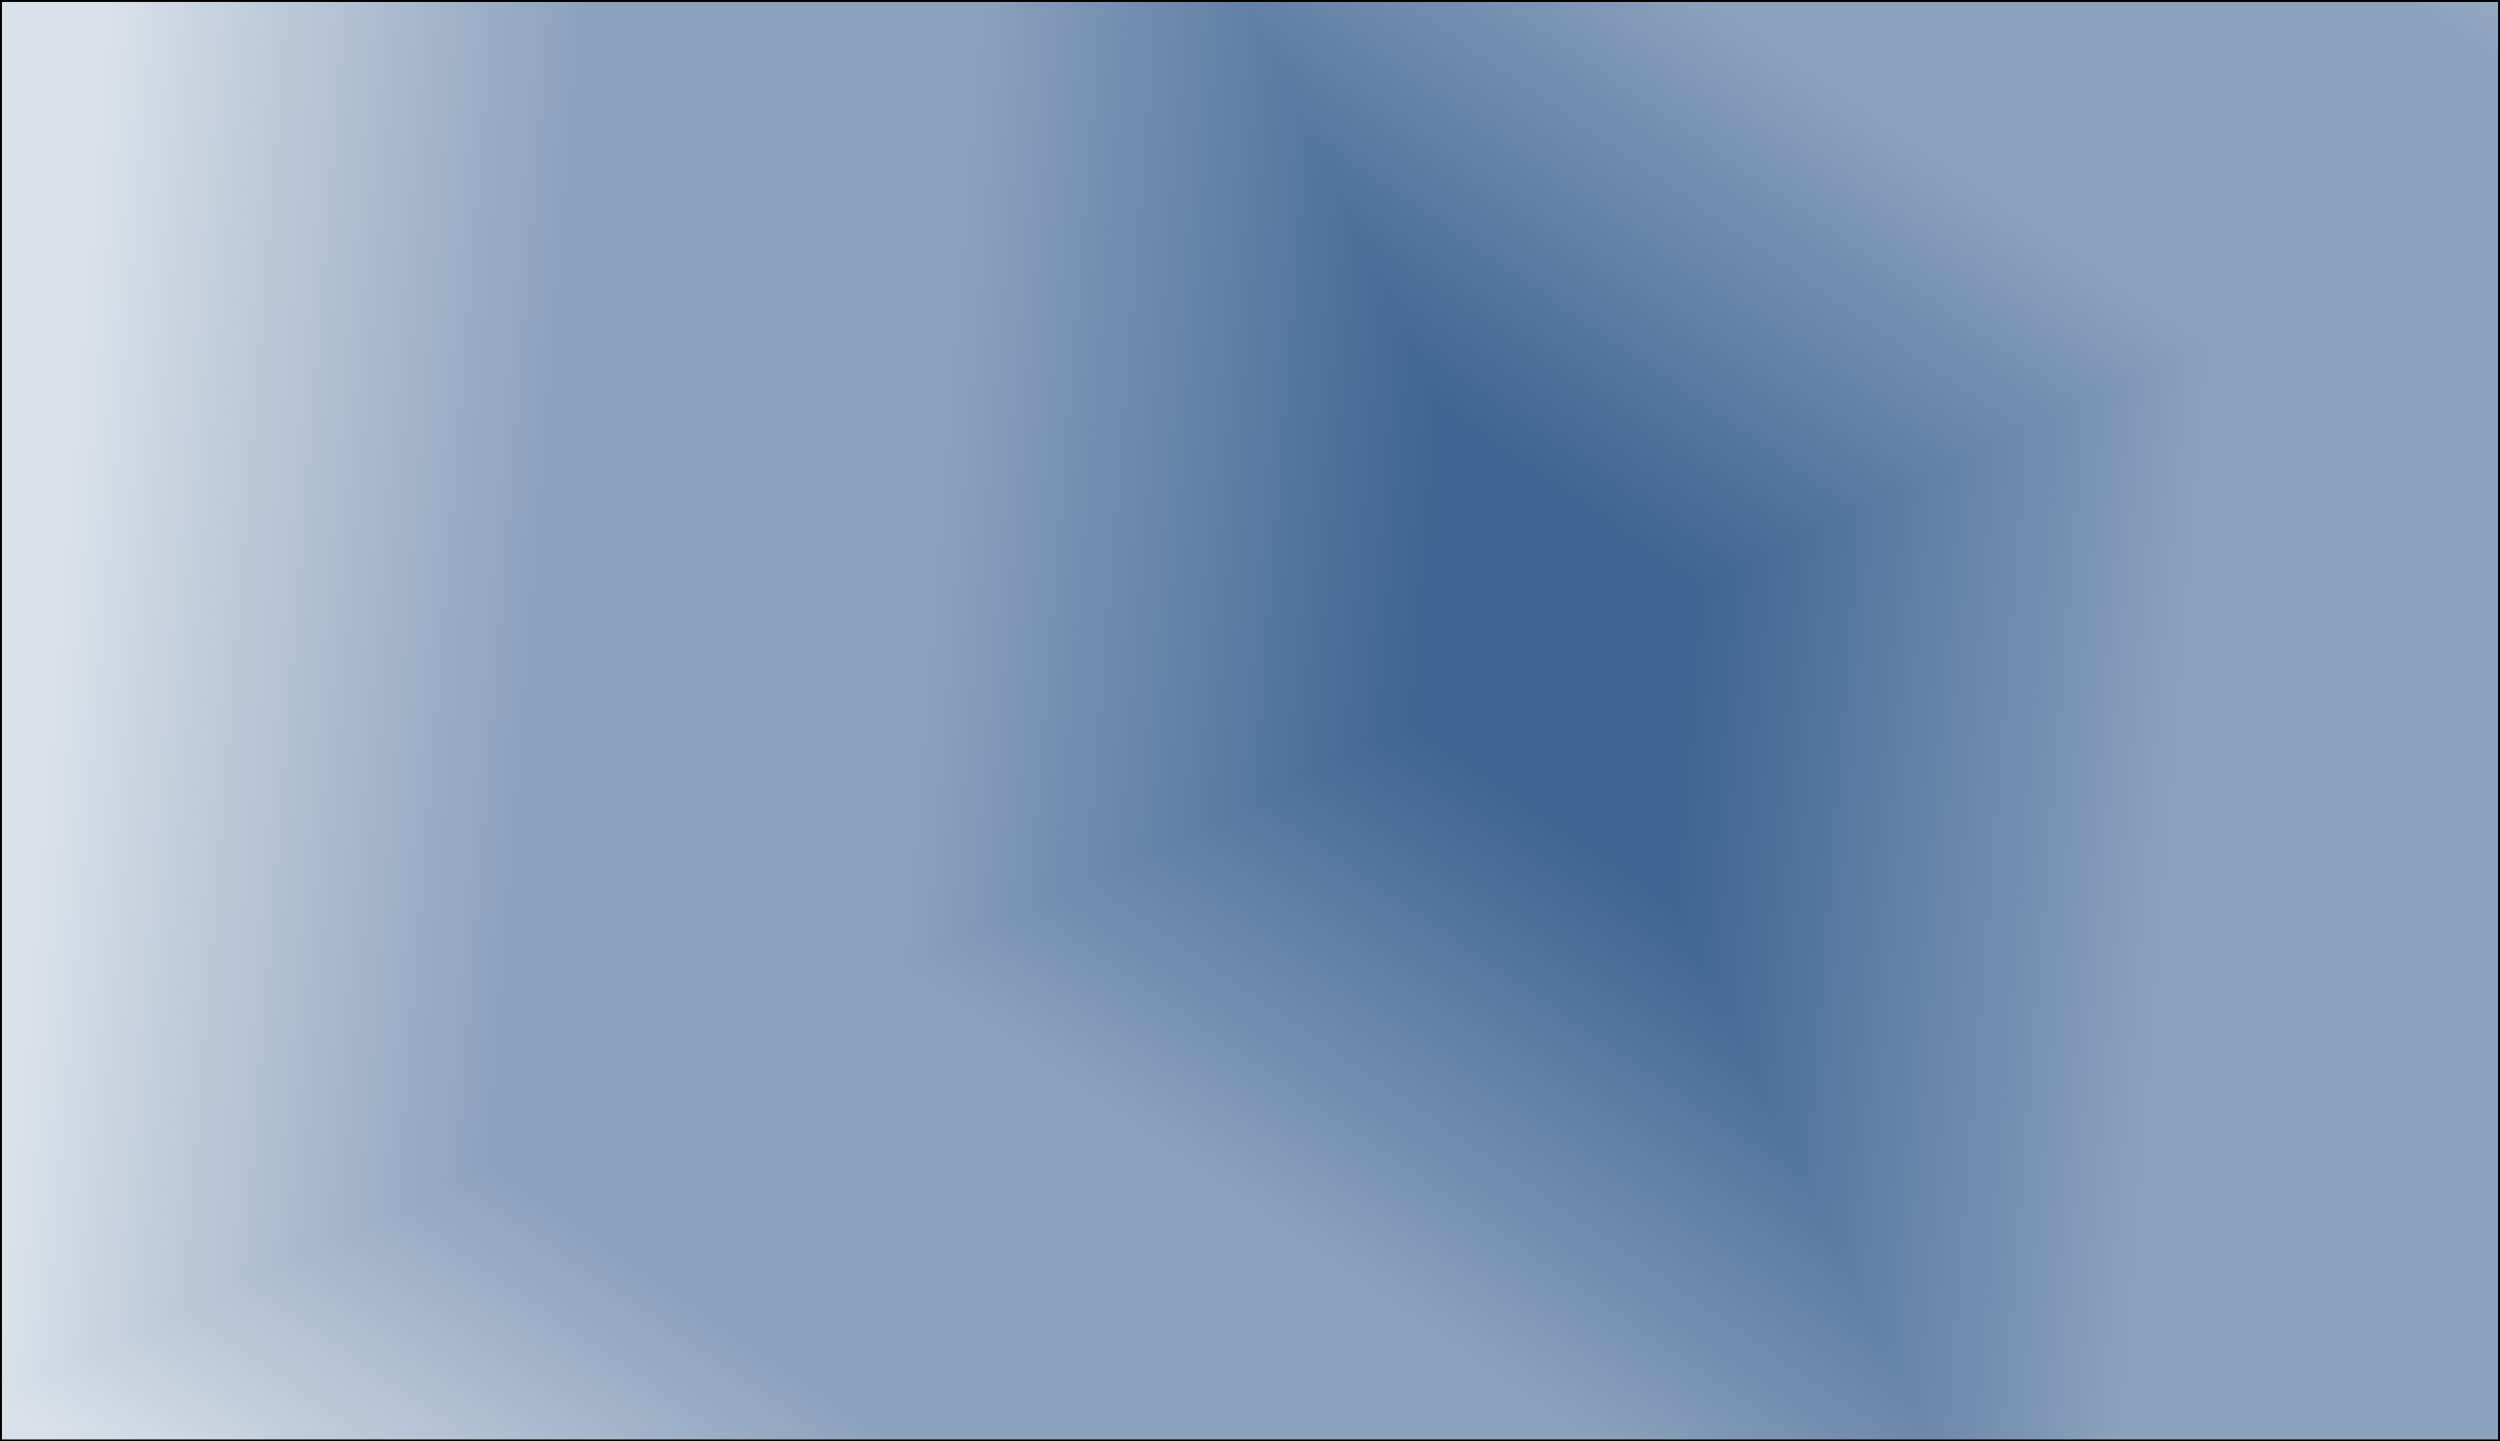 <svg width="1280" height="738" viewBox="0 0 1280 738" fill="none" xmlns="http://www.w3.org/2000/svg">
<g clip-path="url(#paint0_diamond_174_742_clip_path)" data-figma-skip-parse="true"><g transform="matrix(-0.797 0.379 -0.656 -1.382 797 336)"><rect x="0" y="0" width="1012.94" height="422.63" fill="url(#paint0_diamond_174_742)" opacity="1" shape-rendering="crispEdges"/><rect x="0" y="0" width="1012.94" height="422.63" transform="scale(1 -1)" fill="url(#paint0_diamond_174_742)" opacity="1" shape-rendering="crispEdges"/><rect x="0" y="0" width="1012.94" height="422.63" transform="scale(-1 1)" fill="url(#paint0_diamond_174_742)" opacity="1" shape-rendering="crispEdges"/><rect x="0" y="0" width="1012.94" height="422.63" transform="scale(-1)" fill="url(#paint0_diamond_174_742)" opacity="1" shape-rendering="crispEdges"/></g></g><rect x="0.5" y="0.5" width="1279" height="737" data-figma-gradient-fill="{&#34;type&#34;:&#34;GRADIENT_DIAMOND&#34;,&#34;stops&#34;:[{&#34;color&#34;:{&#34;r&#34;:0.0,&#34;g&#34;:0.18431372940540314,&#34;b&#34;:0.42352941632270813,&#34;a&#34;:0.750},&#34;position&#34;:0.089041218161582947},{&#34;color&#34;:{&#34;r&#34;:0.0,&#34;g&#34;:0.18431372940540314,&#34;b&#34;:0.42352941632270813,&#34;a&#34;:0.44999998807907104},&#34;position&#34;:0.42315357923507690},{&#34;color&#34;:{&#34;r&#34;:0.0,&#34;g&#34;:0.18431372940540314,&#34;b&#34;:0.42352941632270813,&#34;a&#34;:0.44999998807907104},&#34;position&#34;:0.68526929616928101},{&#34;color&#34;:{&#34;r&#34;:0.0,&#34;g&#34;:0.18431372940540314,&#34;b&#34;:0.42352941632270813,&#34;a&#34;:0.15000000596046448},&#34;position&#34;:1.0}],&#34;stopsVar&#34;:[{&#34;color&#34;:{&#34;r&#34;:0.0,&#34;g&#34;:0.18431372940540314,&#34;b&#34;:0.42352941632270813,&#34;a&#34;:0.750},&#34;position&#34;:0.089041218161582947},{&#34;color&#34;:{&#34;r&#34;:0.0,&#34;g&#34;:0.18431372940540314,&#34;b&#34;:0.42352941632270813,&#34;a&#34;:0.44999998807907104},&#34;position&#34;:0.42315357923507690},{&#34;color&#34;:{&#34;r&#34;:0.0,&#34;g&#34;:0.18431372940540314,&#34;b&#34;:0.42352941632270813,&#34;a&#34;:0.44999998807907104},&#34;position&#34;:0.68526929616928101},{&#34;color&#34;:{&#34;r&#34;:0.0,&#34;g&#34;:0.18431372940540314,&#34;b&#34;:0.42352941632270813,&#34;a&#34;:0.15000000596046448},&#34;position&#34;:1.0}],&#34;transform&#34;:{&#34;m00&#34;:-1594.0,&#34;m01&#34;:-1312.9539794921875,&#34;m02&#34;:2250.477050781250,&#34;m10&#34;:757.00006103515625,&#34;m11&#34;:-2764.6613769531250,&#34;m12&#34;:1339.8306884765625},&#34;opacity&#34;:1.0,&#34;blendMode&#34;:&#34;NORMAL&#34;,&#34;visible&#34;:true}"/>
<rect x="0.5" y="0.5" width="1279" height="737" stroke="black"/>
<defs>
<clipPath id="paint0_diamond_174_742_clip_path"><rect x="0.5" y="0.5" width="1279" height="737"/></clipPath><linearGradient id="paint0_diamond_174_742" x1="0" y1="0" x2="500" y2="500" gradientUnits="userSpaceOnUse">
<stop offset="0.089" stop-color="#002F6C" stop-opacity="0.75"/>
<stop offset="0.423" stop-color="#002F6C" stop-opacity="0.45"/>
<stop offset="0.685" stop-color="#002F6C" stop-opacity="0.45"/>
<stop offset="1" stop-color="#002F6C" stop-opacity="0.15"/>
</linearGradient>
</defs>
</svg>
